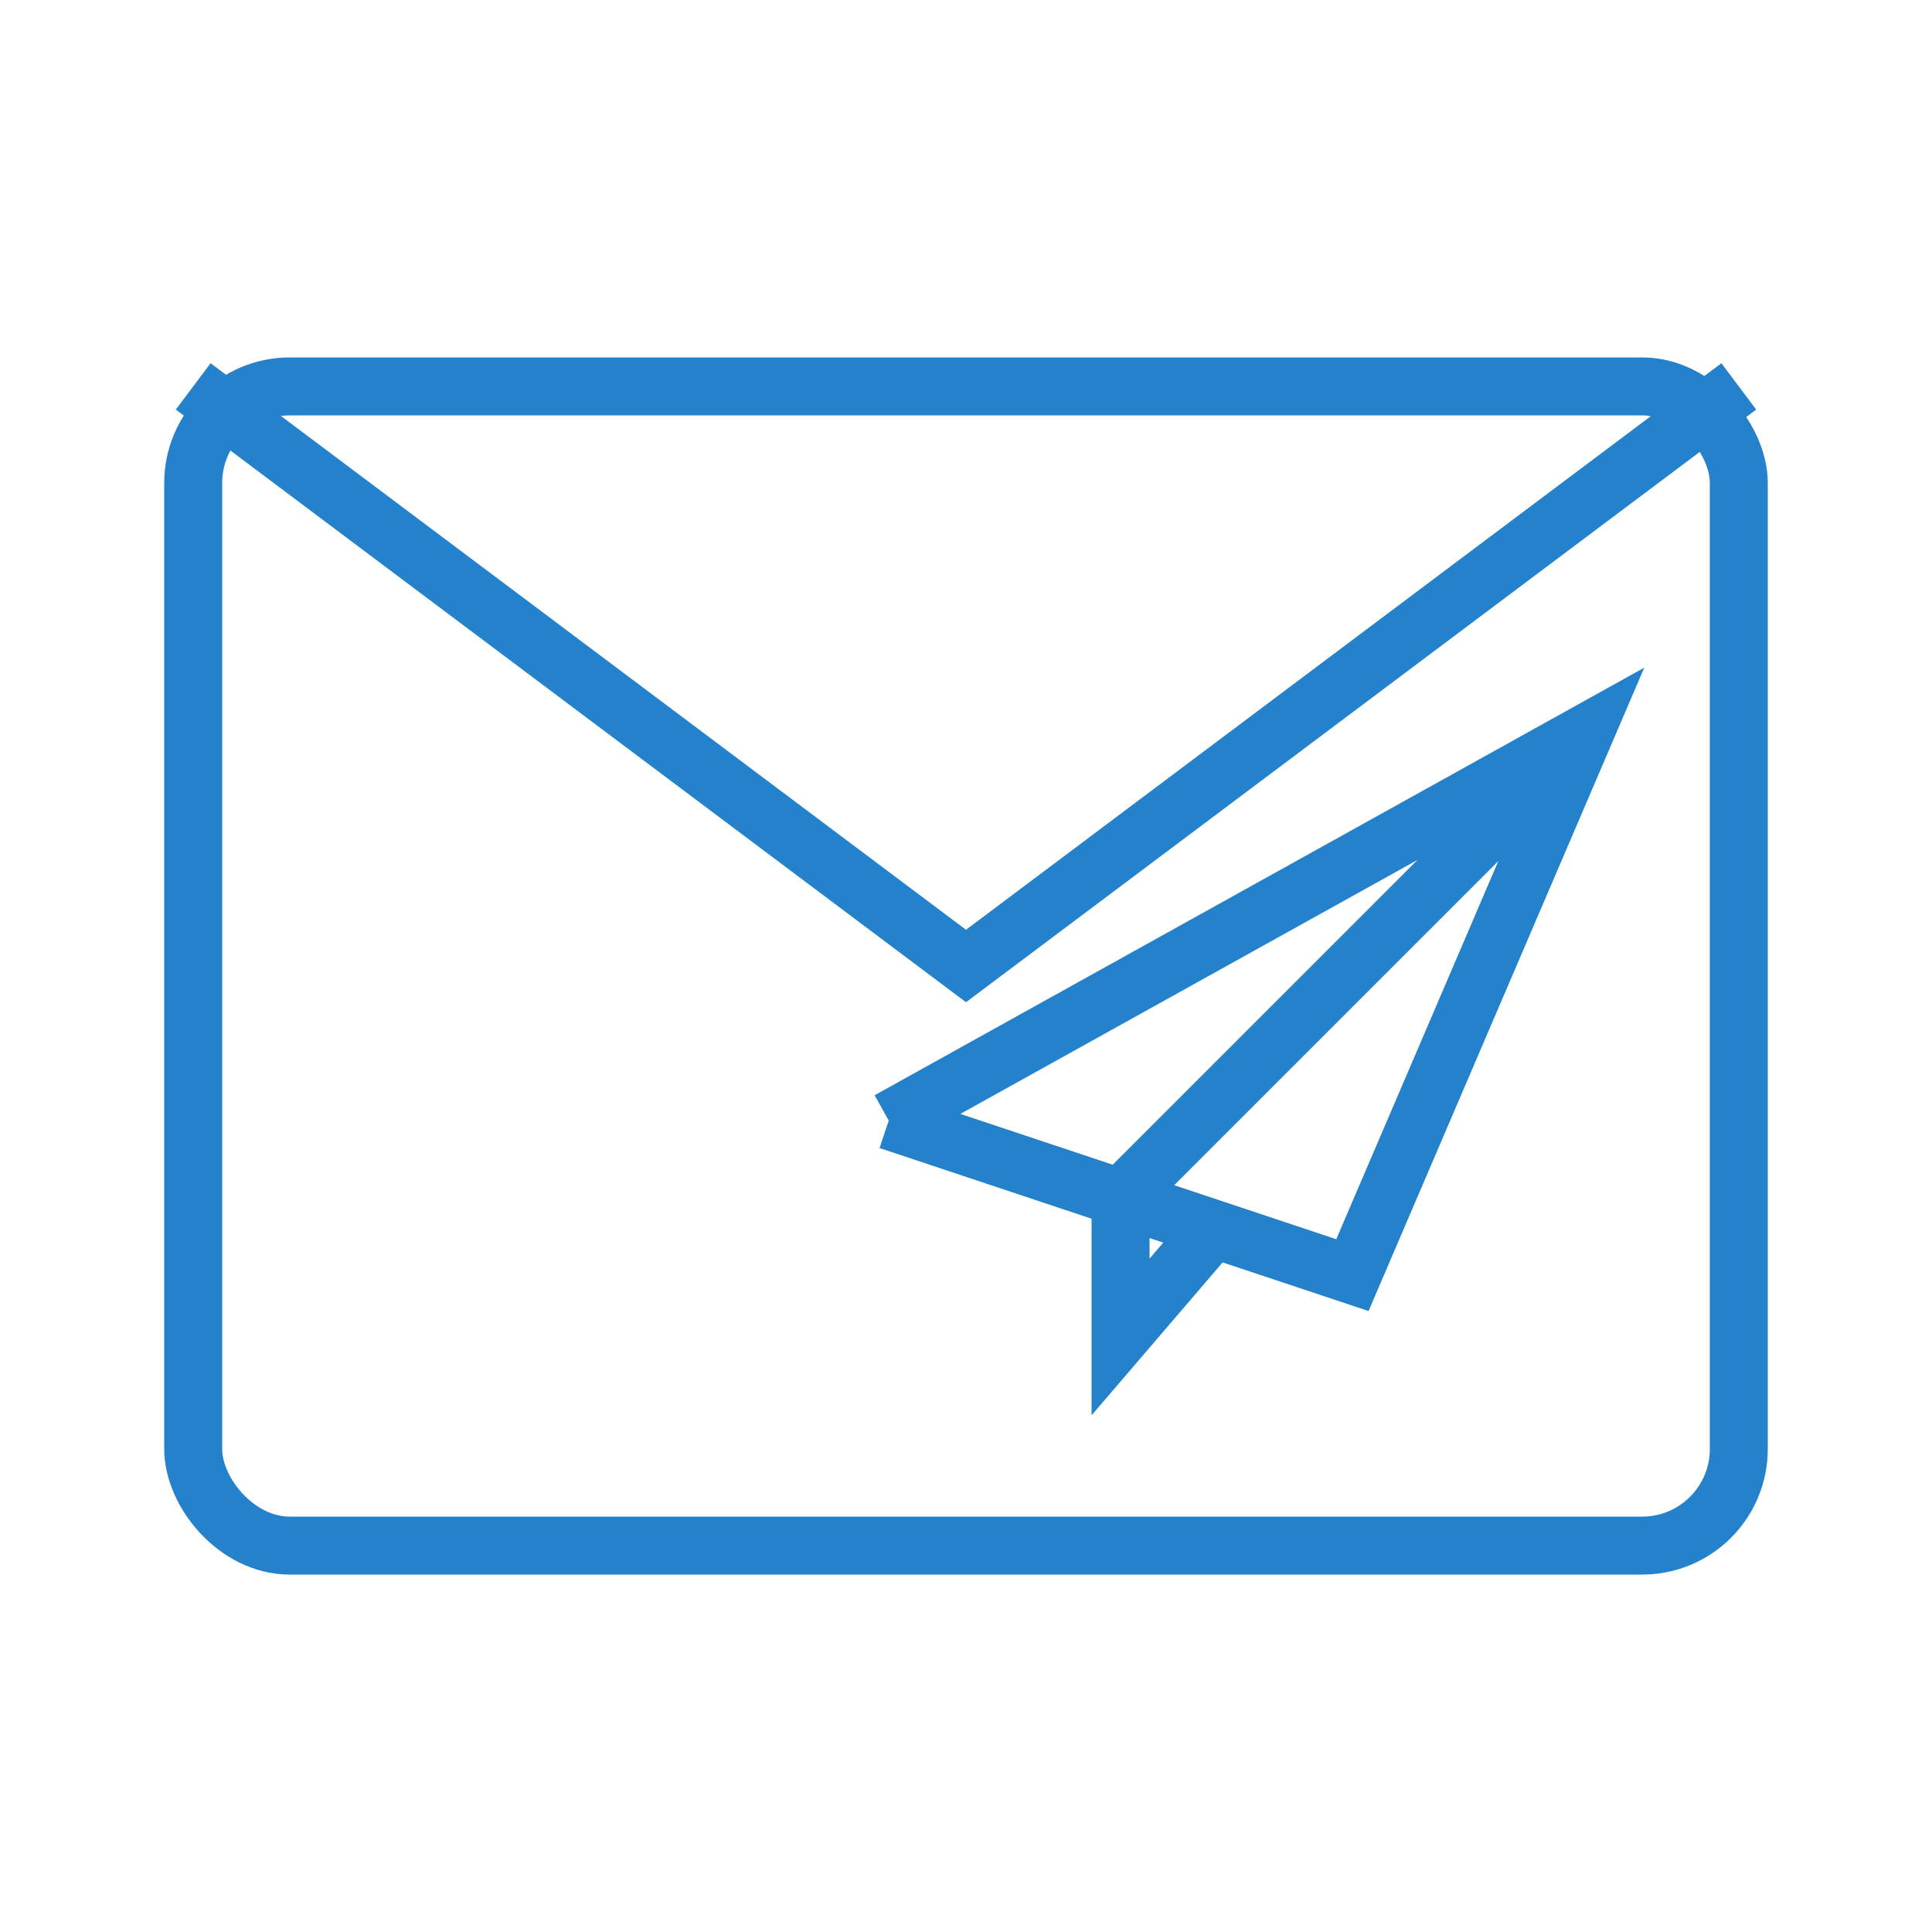 <svg width="200" height="200" viewBox="0 0 200 200" xmlns="http://www.w3.org/2000/svg">
  <!-- Envelope -->
  <rect x="20" y="40" width="160" height="120" fill="none" stroke="#2481cc" stroke-width="6" rx="10"/>

  <!-- Envelope Flap -->
  <path d="M20,40 L100,100 L180,40" fill="none" stroke="#2481cc" stroke-width="6"/>

  <!-- Paper Plane (Telegram-style) -->
  <path d="M 92 116 L 164 76 L 140 132 L 92 116 M 116 124 L 164 76 M 116 124 L 116 138.4 L 125.6 127.2" fill="none" stroke="#2481cc" stroke-width="6"/>
</svg>
